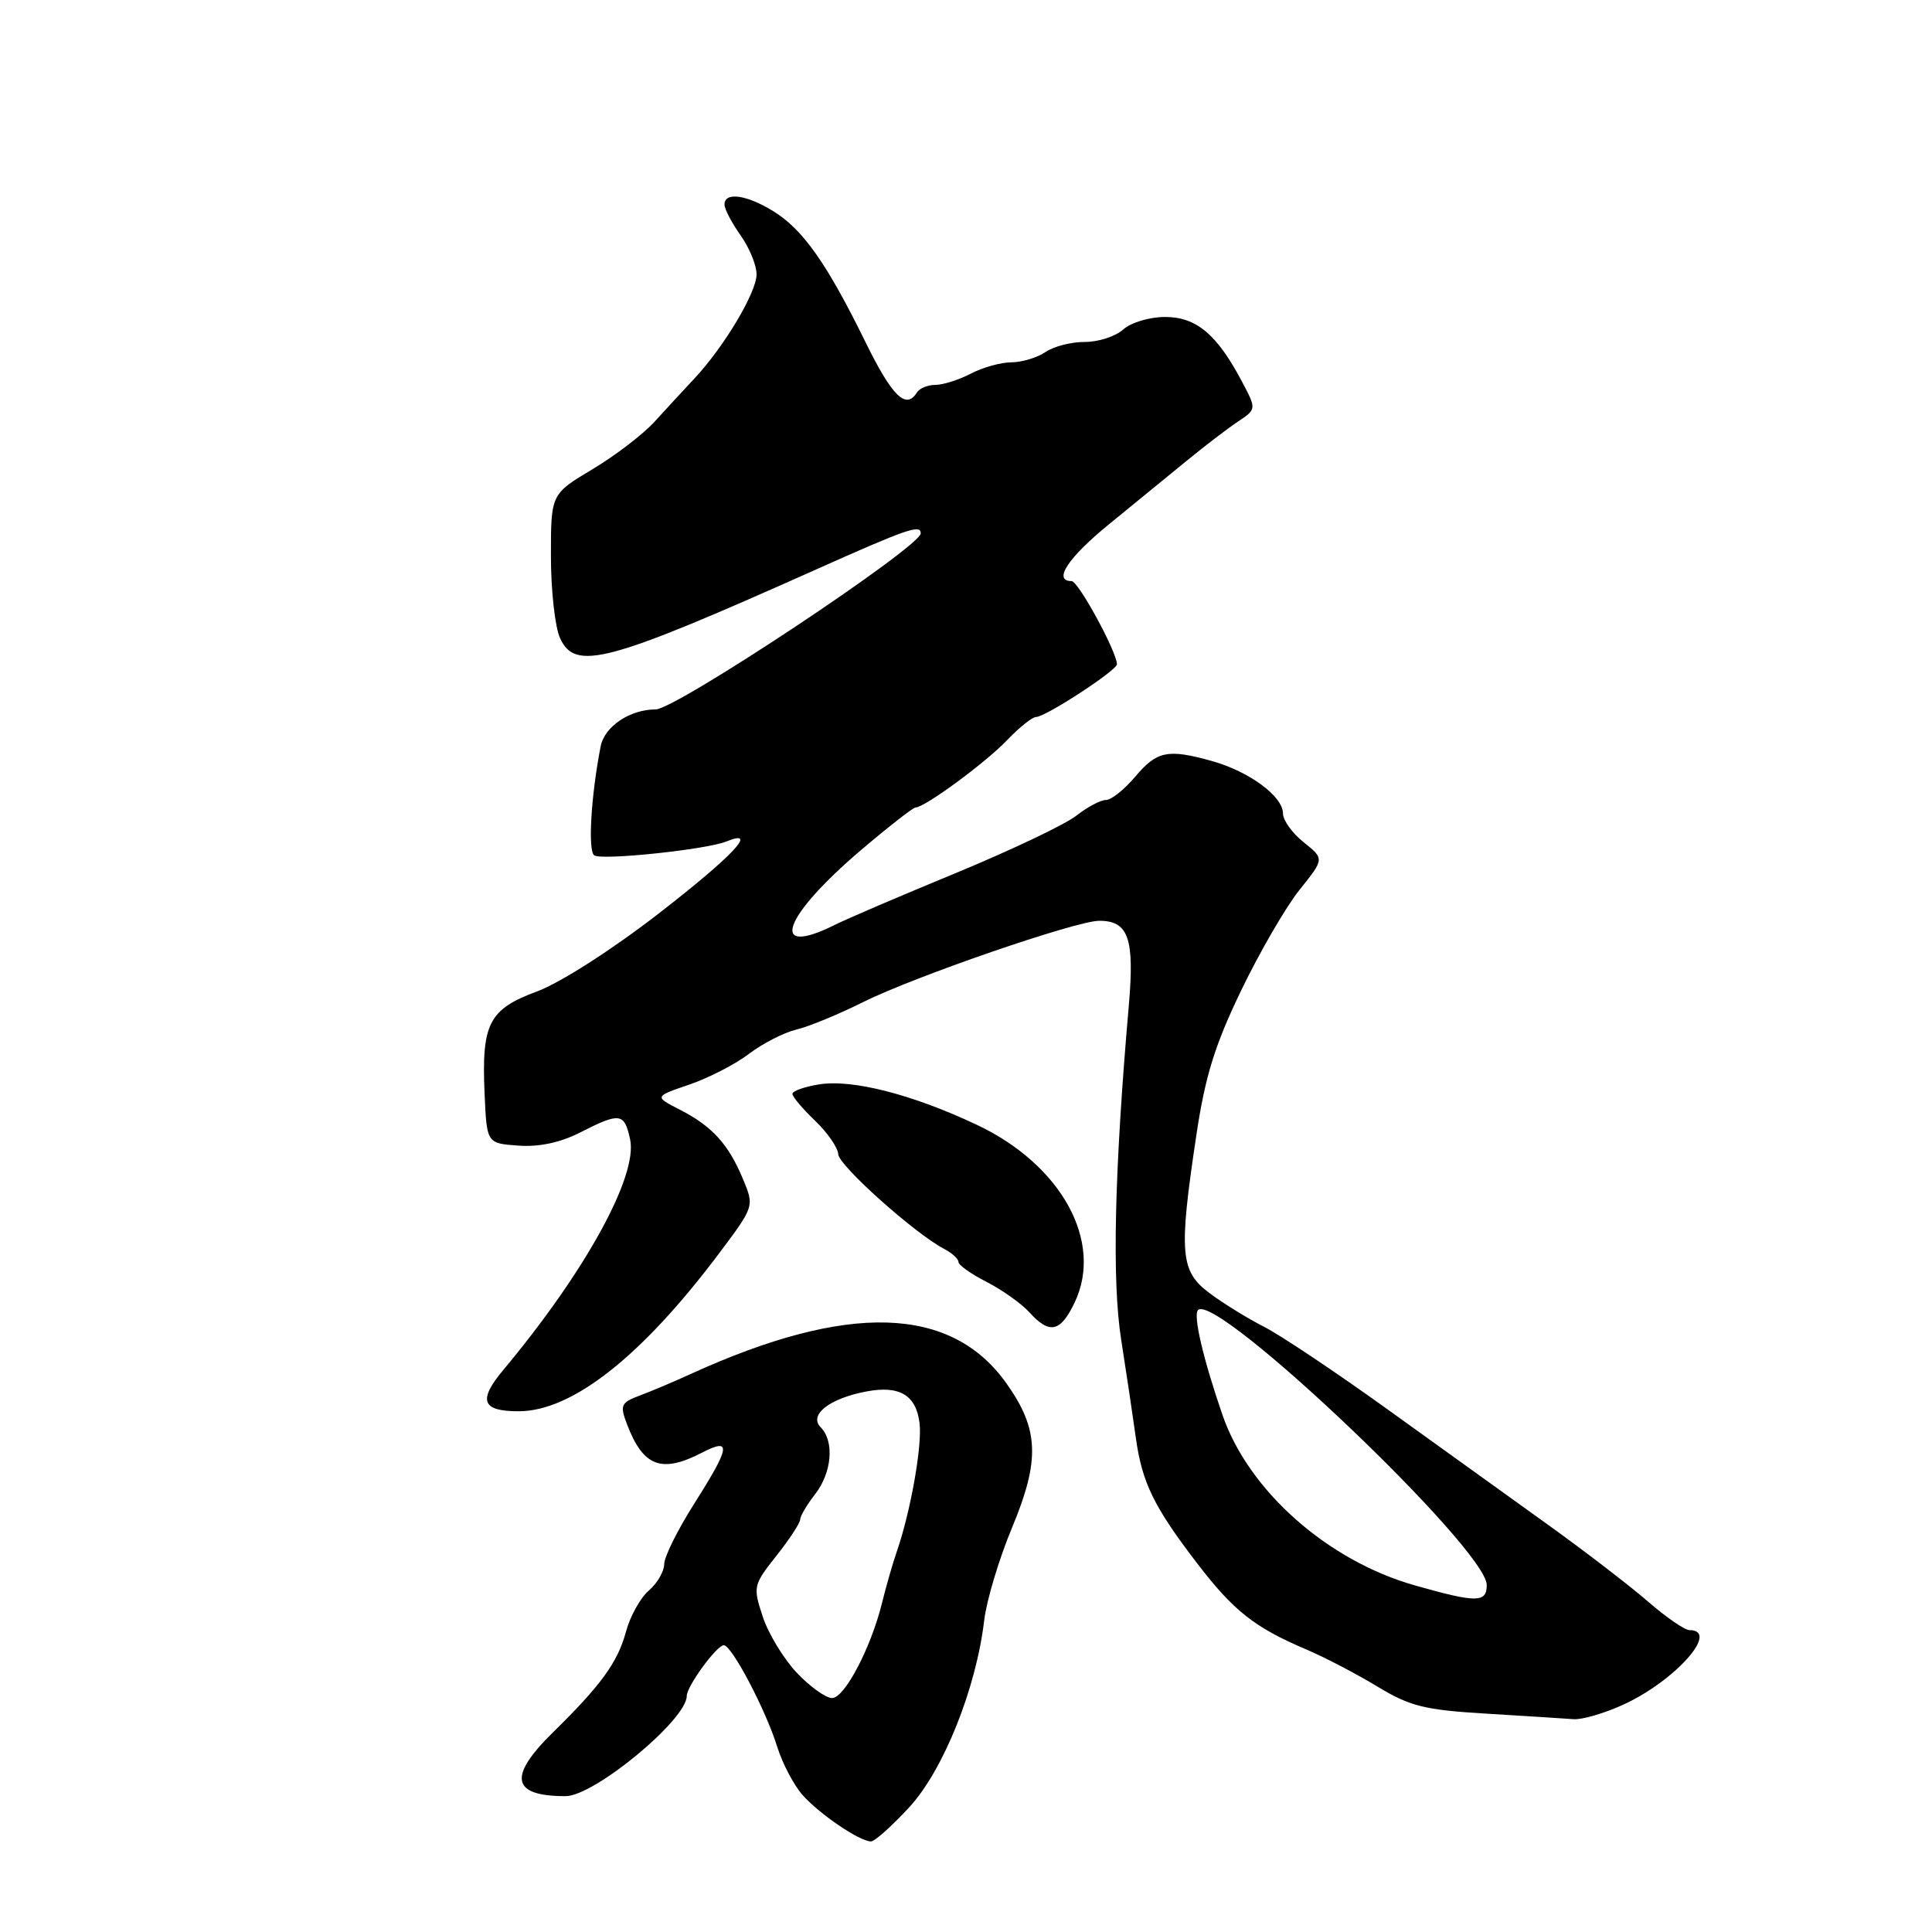 <?xml version="1.0" encoding="UTF-8" standalone="no"?>
<!DOCTYPE svg PUBLIC "-//W3C//DTD SVG 1.1//EN" "http://www.w3.org/Graphics/SVG/1.1/DTD/svg11.dtd" >
<svg xmlns="http://www.w3.org/2000/svg" xmlns:xlink="http://www.w3.org/1999/xlink" version="1.1" viewBox="0 0 256 256">
 <g >
 <path fill="currentColor"
d=" M 120.51 239.44 C 125.02 234.52 129.35 223.71 130.41 214.71 C 130.72 212.08 132.38 206.54 134.11 202.40 C 137.83 193.46 137.67 189.38 133.37 183.32 C 126.03 172.96 112.35 172.56 91.50 182.07 C 89.30 183.08 86.27 184.36 84.76 184.92 C 82.28 185.85 82.12 186.19 83.07 188.69 C 85.22 194.35 87.65 195.27 93.05 192.47 C 96.97 190.45 96.77 191.70 92.01 199.21 C 89.81 202.67 88.01 206.29 88.01 207.26 C 88.00 208.23 87.09 209.80 85.97 210.76 C 84.86 211.71 83.50 214.15 82.95 216.19 C 81.86 220.25 79.66 223.28 73.25 229.57 C 67.27 235.44 67.79 238.00 74.94 238.00 C 78.74 238.00 91.00 227.87 91.00 224.72 C 91.00 223.44 94.97 218.00 95.91 218.00 C 96.96 218.00 101.48 226.59 103.00 231.50 C 103.69 233.70 105.20 236.57 106.37 237.88 C 108.65 240.43 113.91 243.99 115.41 244.00 C 115.91 244.00 118.20 241.95 120.51 239.44 Z  M 215.00 225.92 C 221.91 222.79 227.98 216.00 223.86 216.00 C 223.24 216.00 220.78 214.31 218.41 212.25 C 216.04 210.19 210.14 205.65 205.30 202.17 C 200.46 198.69 190.88 191.80 184.00 186.85 C 177.12 181.90 169.70 176.93 167.50 175.81 C 165.30 174.69 162.04 172.68 160.25 171.33 C 156.38 168.44 156.18 166.04 158.51 150.50 C 159.68 142.63 160.95 138.53 164.46 131.24 C 166.92 126.14 170.40 120.14 172.21 117.89 C 175.49 113.80 175.49 113.80 172.75 111.61 C 171.24 110.41 170.00 108.69 170.00 107.79 C 170.00 105.52 165.55 102.24 160.62 100.85 C 154.73 99.20 153.30 99.50 150.40 102.94 C 148.98 104.62 147.25 106.00 146.55 106.00 C 145.84 106.00 144.07 106.94 142.61 108.09 C 141.15 109.24 134.00 112.64 126.73 115.65 C 119.45 118.65 112.19 121.76 110.60 122.56 C 101.77 126.95 103.70 121.47 114.11 112.62 C 117.75 109.53 120.99 107.00 121.31 107.00 C 122.52 107.00 130.61 101.05 133.44 98.08 C 135.05 96.39 136.79 95.00 137.30 95.00 C 138.54 95.00 148.00 88.83 148.00 88.02 C 148.00 86.39 142.88 77.00 142.00 77.00 C 139.46 77.00 141.53 73.87 147.03 69.40 C 150.34 66.70 154.97 62.92 157.31 61.00 C 159.66 59.08 162.68 56.76 164.04 55.86 C 166.50 54.21 166.50 54.21 164.56 50.55 C 161.26 44.30 158.51 42.00 154.38 42.00 C 152.31 42.00 149.84 42.74 148.82 43.67 C 147.80 44.58 145.52 45.32 143.74 45.31 C 141.96 45.30 139.61 45.90 138.53 46.65 C 137.44 47.39 135.42 48.00 134.03 48.01 C 132.64 48.01 130.21 48.68 128.64 49.51 C 127.06 50.33 124.95 51.00 123.94 51.00 C 122.94 51.00 121.84 51.45 121.50 52.00 C 120.05 54.34 118.21 52.53 114.64 45.25 C 109.59 34.95 106.39 30.40 102.49 28.00 C 98.94 25.80 96.00 25.39 96.00 27.10 C 96.00 27.70 96.96 29.53 98.13 31.18 C 99.29 32.82 100.25 35.14 100.25 36.35 C 100.25 38.74 95.95 45.95 92.00 50.17 C 90.62 51.64 88.25 54.21 86.73 55.88 C 85.21 57.55 81.50 60.39 78.48 62.19 C 73.00 65.47 73.00 65.47 73.00 73.69 C 73.00 78.21 73.54 83.10 74.21 84.56 C 76.22 88.97 80.45 87.83 108.00 75.52 C 120.21 70.06 122.00 69.44 122.00 70.67 C 122.00 72.45 89.55 94.00 86.88 94.00 C 83.47 94.00 80.10 96.26 79.59 98.89 C 78.30 105.51 77.88 112.81 78.75 113.35 C 79.84 114.02 93.62 112.57 96.25 111.50 C 100.60 109.73 97.14 113.40 87.25 121.07 C 81.06 125.86 74.23 130.23 71.16 131.37 C 64.76 133.74 63.80 135.62 64.21 144.92 C 64.50 151.50 64.50 151.50 68.68 151.80 C 71.43 152.00 74.25 151.40 76.89 150.05 C 82.16 147.37 82.72 147.45 83.49 150.95 C 84.55 155.79 77.58 168.49 66.67 181.55 C 63.31 185.58 63.85 187.00 68.72 187.00 C 75.80 187.00 85.00 179.76 95.25 166.12 C 99.96 159.85 99.96 159.85 98.44 156.21 C 96.51 151.59 94.37 149.24 90.09 147.04 C 86.69 145.30 86.69 145.30 91.32 143.72 C 93.87 142.85 97.43 141.02 99.23 139.65 C 101.03 138.28 103.85 136.83 105.50 136.43 C 107.15 136.04 111.13 134.40 114.35 132.79 C 121.15 129.40 142.51 122.04 145.63 122.01 C 149.53 121.99 150.35 124.32 149.57 133.27 C 147.66 155.26 147.33 169.68 148.56 177.50 C 149.25 181.90 150.12 187.74 150.50 190.49 C 151.33 196.48 152.90 199.68 158.66 207.19 C 163.46 213.45 166.25 215.65 173.00 218.52 C 175.47 219.57 179.75 221.80 182.50 223.47 C 186.84 226.10 188.75 226.58 197.00 227.07 C 202.22 227.39 207.40 227.71 208.50 227.80 C 209.60 227.89 212.53 227.04 215.00 225.92 Z  M 142.41 172.56 C 146.23 164.50 140.63 154.33 129.45 149.05 C 120.92 145.02 112.93 142.97 108.52 143.69 C 106.58 144.00 105.00 144.57 105.00 144.94 C 105.00 145.32 106.35 146.92 108.00 148.50 C 109.65 150.08 111.03 152.08 111.07 152.94 C 111.14 154.44 121.22 163.46 125.11 165.49 C 126.15 166.03 127.00 166.81 127.00 167.22 C 127.00 167.63 128.69 168.82 130.75 169.87 C 132.81 170.93 135.36 172.74 136.40 173.89 C 139.08 176.85 140.52 176.53 142.41 172.56 Z  M 105.58 221.65 C 103.84 219.81 101.81 216.47 101.07 214.22 C 99.76 210.25 99.81 210.03 102.86 206.17 C 104.59 203.99 106.01 201.83 106.02 201.36 C 106.03 200.89 106.92 199.38 108.00 198.00 C 110.23 195.14 110.59 190.99 108.75 189.13 C 107.12 187.48 109.91 185.29 114.84 184.37 C 119.21 183.55 121.40 184.87 121.85 188.60 C 122.20 191.59 120.67 200.23 118.86 205.50 C 118.29 207.15 117.41 210.21 116.90 212.29 C 115.44 218.28 111.92 225.00 110.26 225.00 C 109.42 225.00 107.32 223.49 105.58 221.65 Z  M 187.50 210.08 C 175.91 206.80 165.46 197.55 161.99 187.50 C 159.43 180.09 158.07 174.26 158.74 173.59 C 161.18 171.16 197.00 205.27 197.00 210.02 C 197.00 212.39 195.68 212.40 187.50 210.08 Z "/>
</g>
</svg>